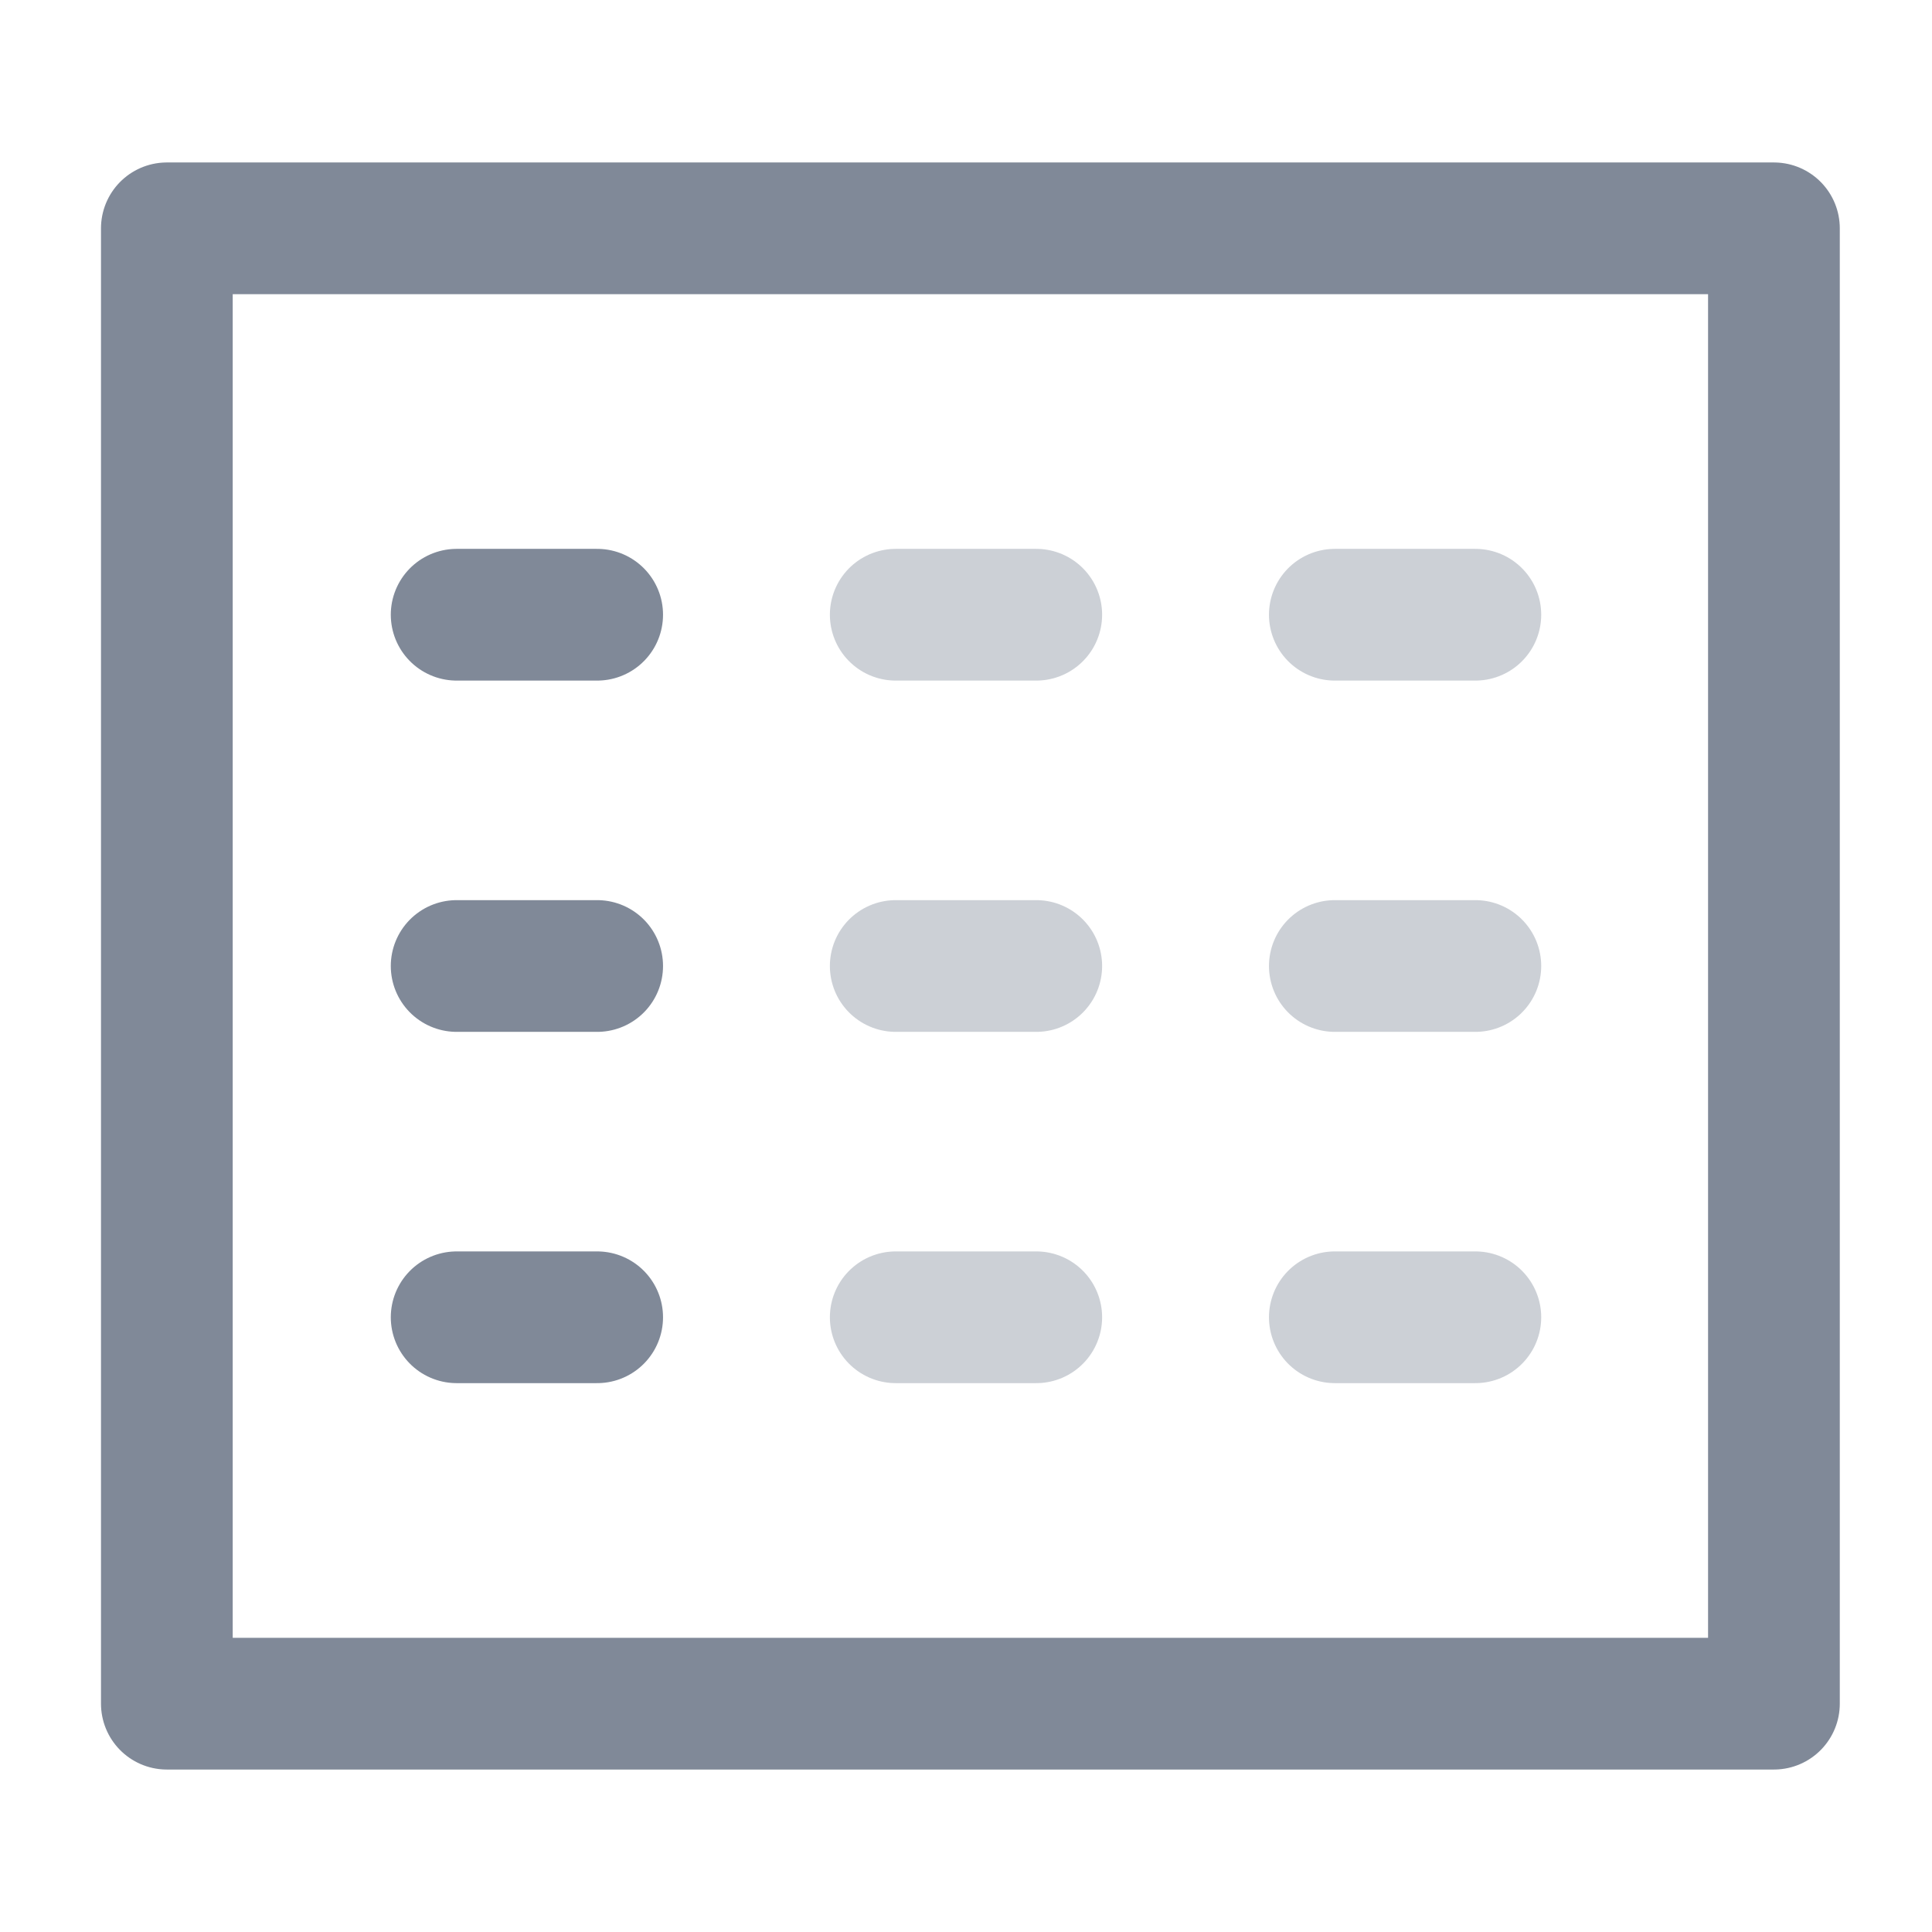 <?xml version="1.0" encoding="utf-8"?>
<!-- Generator: Adobe Illustrator 23.0.1, SVG Export Plug-In . SVG Version: 6.00 Build 0)  -->
<svg version="1.1" id="Layer_1" xmlns="http://www.w3.org/2000/svg" xmlns:xlink="http://www.w3.org/1999/xlink" x="0px" y="0px"
	 viewBox="0 0 22 22" style="enable-background:new 0 0 22 22;" xml:space="preserve">
<style type="text/css">
	.st0{fill:#812FC1;}
	.st1{fill:none;stroke:#00A1E4;stroke-width:1.5;stroke-linecap:round;stroke-linejoin:round;}
	.st2{fill:none;stroke:#808998;stroke-width:1.5;stroke-linecap:round;stroke-linejoin:round;}
	.st3{fill:#808998;}
	.st4{fill:#00A1E4;stroke:#00A1E4;stroke-width:1.5;stroke-linecap:round;stroke-linejoin:round;}
	.st5{fill:none;stroke:#808998;stroke-miterlimit:10;}
	.st6{fill:none;stroke:#00A1E4;stroke-miterlimit:10;}
	.st7{fill:none;stroke:#00A1E4;stroke-width:1.1;stroke-linecap:round;stroke-linejoin:round;}
	.st8{fill:none;stroke:#808998;stroke-width:1.1;stroke-linecap:round;stroke-linejoin:round;}
	.st9{fill:none;stroke:#00A1E4;stroke-width:1.3;stroke-linecap:round;stroke-linejoin:round;}
	.st10{fill:none;stroke:#808998;stroke-width:1.3;stroke-linecap:round;stroke-linejoin:round;}
	.st11{fill:none;stroke:#00A1E4;stroke-width:1.4;stroke-linecap:round;stroke-linejoin:round;}
	.st12{fill:none;stroke:#808998;stroke-width:1.4;stroke-linecap:round;stroke-linejoin:round;}
	.st13{fill:#FD6363;stroke:#00A1E4;stroke-width:0.6;stroke-miterlimit:10;}
	.st14{fill:#808998;stroke:#808998;stroke-width:0.6;stroke-miterlimit:10;}
	.st15{fill:none;stroke:#00A1E4;stroke-linecap:round;stroke-linejoin:round;}
	.st16{opacity:0.5;}
	.st17{fill:none;stroke:#FD6363;stroke-width:2.5;stroke-linecap:round;stroke-linejoin:round;}
	.st18{fill:none;stroke:#FD6363;stroke-width:1.5;stroke-linecap:round;stroke-linejoin:round;}
	.st19{fill:none;stroke:#808998;stroke-width:1.6;stroke-linecap:round;stroke-linejoin:round;}
	.st20{fill:#00A1E4;}
	.st21{fill:#00A1E4;stroke:#00A1E4;stroke-width:0.3;stroke-miterlimit:10;}
	.st22{fill:#808998;stroke:#808998;stroke-width:0.3;stroke-miterlimit:10;}
	.st23{fill:#00A1E4;stroke:#00A1E4;stroke-width:0.2;stroke-miterlimit:10;}
	.st24{fill:#808998;stroke:#808998;stroke-width:0.2;stroke-miterlimit:10;}
	.st25{fill:none;stroke:#808998;stroke-linecap:round;stroke-linejoin:round;}
	.st26{fill:#808998;stroke:#808998;stroke-width:0.4;stroke-miterlimit:10;}
	.st27{fill:none;stroke:#808998;stroke-width:0.6;stroke-linecap:round;stroke-linejoin:round;}
	.st28{fill:#FD6363;stroke:#00A1E4;stroke-width:1.5;stroke-linecap:round;stroke-linejoin:round;}
	.st29{fill:none;stroke:#808998;stroke-width:1.5;stroke-linecap:round;stroke-linejoin:round;stroke-miterlimit:10;}
	.st30{fill-rule:evenodd;clip-rule:evenodd;fill:#808998;stroke:#808998;stroke-width:0.1;stroke-miterlimit:10;}
	.st31{fill-rule:evenodd;clip-rule:evenodd;fill:#00A1E4;}
	
		.st32{fill-rule:evenodd;clip-rule:evenodd;fill:#00A1E4;stroke:#00A1E4;stroke-width:0.5;stroke-linecap:round;stroke-linejoin:round;stroke-miterlimit:10;}
	
		.st33{fill-rule:evenodd;clip-rule:evenodd;fill:#808998;stroke:#808998;stroke-width:0.5;stroke-linecap:round;stroke-linejoin:round;stroke-miterlimit:10;}
	.st34{fill-rule:evenodd;clip-rule:evenodd;fill:#808998;}
	.st35{fill:none;}
	.st36{fill:none;stroke:#808998;stroke-width:1.3;stroke-miterlimit:10;}
	.st37{fill:#808998;stroke:#808998;stroke-width:0.5;stroke-miterlimit:10;}
	.st38{stroke:#808998;stroke-width:0.5;stroke-miterlimit:10;}
	.st39{fill:none;stroke:#00A1E4;stroke-width:1.2;stroke-linecap:round;stroke-linejoin:round;}
	.st40{fill:none;stroke:#808998;stroke-width:1.2;stroke-linecap:round;stroke-linejoin:round;}
	.st41{fill:none;stroke:#808998;stroke-width:1.5;stroke-miterlimit:10;}
	.st42{fill:none;stroke:#00A1E4;stroke-width:1.5;stroke-miterlimit:10;}
	.st43{fill:none;stroke:#000000;stroke-width:1.5;stroke-linecap:round;stroke-linejoin:round;}
	.st44{fill:none;stroke:#00A1E4;stroke-width:0.8;stroke-miterlimit:10;}
	.st45{fill:none;stroke:#808998;stroke-width:0.8;stroke-miterlimit:10;}
	.st46{fill:#00A1E4;stroke:#00A1E4;stroke-width:0.4;stroke-miterlimit:10;}
	.st47{fill:none;stroke:#00A1E4;stroke-width:0.8;stroke-linecap:round;stroke-linejoin:round;}
	.st48{fill:none;stroke:#808998;stroke-width:0.8;stroke-linecap:round;stroke-linejoin:round;}
	.st49{fill:#00A1E4;stroke:#00A1E4;stroke-width:0.6;stroke-miterlimit:10;}
	.st50{fill:none;stroke:#808998;stroke-width:1.5;stroke-linecap:round;stroke-linejoin:round;stroke-dasharray:2.21,2.21;}
	.st51{fill:none;stroke:#808998;stroke-width:1.5;stroke-linecap:round;stroke-linejoin:round;stroke-dasharray:1.52,1.52;}
	.st52{fill:none;stroke:#808998;stroke-width:1.5;stroke-linecap:round;stroke-linejoin:round;stroke-dasharray:1.467,1.467;}
	.st53{fill:none;stroke:#00A1E4;stroke-width:1.8;stroke-miterlimit:10;}
	.st54{fill:none;stroke:#00A1E4;stroke-width:1.8;stroke-linecap:round;stroke-linejoin:round;}
	.st55{fill:none;stroke:#808998;stroke-width:1.8;stroke-miterlimit:10;}
	.st56{fill:none;stroke:#808998;stroke-width:1.8;stroke-linecap:round;stroke-linejoin:round;}
	.st57{opacity:0.4;fill:none;stroke:#00A1E4;stroke-width:1.5;stroke-linecap:round;stroke-linejoin:round;}
	.st58{opacity:0.4;fill:none;stroke:#808998;stroke-width:1.5;stroke-linecap:round;stroke-linejoin:round;}
	.st59{fill:none;stroke:#808998;stroke-width:1.5;stroke-linecap:round;stroke-linejoin:round;stroke-dasharray:1.72,1.72;}
	.st60{fill:none;stroke:#808998;stroke-width:1.5;stroke-linecap:round;stroke-linejoin:round;stroke-dasharray:1.685,1.685;}
	.st61{fill:none;stroke:#808998;stroke-width:1.5;stroke-linecap:round;stroke-linejoin:round;stroke-dasharray:1.628,1.628;}
	.st62{fill:#00A1E4;stroke:#00A1E4;stroke-width:0.1;stroke-linecap:round;stroke-linejoin:round;stroke-miterlimit:10;}
	.st63{fill:#808998;stroke:#808998;stroke-width:0.1;stroke-linecap:round;stroke-linejoin:round;stroke-miterlimit:10;}
	.st64{fill:#606060;}
	.st65{fill:none;stroke:#00A1E4;stroke-width:0.3;stroke-miterlimit:10;}
	.st66{fill:none;stroke:#808998;stroke-width:0.3;stroke-miterlimit:10;}
	.st67{fill:#00A1E4;stroke:#00A1E4;stroke-width:0.3;stroke-linecap:round;stroke-linejoin:round;stroke-miterlimit:10;}
	.st68{fill:#808998;stroke:#808998;stroke-width:0.3;stroke-linecap:round;stroke-linejoin:round;stroke-miterlimit:10;}
	.st69{stroke:#00A1E4;stroke-width:0.3;stroke-miterlimit:10;}
	.st70{stroke:#808998;stroke-width:0.3;stroke-miterlimit:10;}
	.st71{fill:none;stroke:#00A1E4;stroke-width:0.5;stroke-miterlimit:10;}
	.st72{fill:none;stroke:#808998;stroke-width:0.5;stroke-miterlimit:10;}
	.st73{fill:none;stroke:#00A1E4;stroke-width:0.5;stroke-linecap:round;stroke-linejoin:round;}
	.st74{fill:none;stroke:#808998;stroke-width:0.5;stroke-linecap:round;stroke-linejoin:round;}
</style>
<g>
	<line class="st58" x1="16.8" y1="7" x2="15.2" y2="7"/>
	<line class="st58" x1="16.8" y1="11" x2="15.2" y2="11"/>
	<line class="st58" x1="16.8" y1="15" x2="15.2" y2="15"/>
	<line class="st58" x1="11.8" y1="7" x2="10.2" y2="7"/>
	<line class="st58" x1="11.8" y1="11" x2="10.2" y2="11"/>
	<line class="st58" x1="11.8" y1="15" x2="10.2" y2="15"/>
	<line class="st2" x1="6.8" y1="7" x2="5.2" y2="7"/>
	<line class="st2" x1="6.8" y1="11" x2="5.2" y2="11"/>
	<line class="st2" x1="6.8" y1="15" x2="5.2" y2="15"/>
	<rect x="1.9" y="2.6" class="st2" width="18.3" height="16.8"/>
</g>
</svg>
